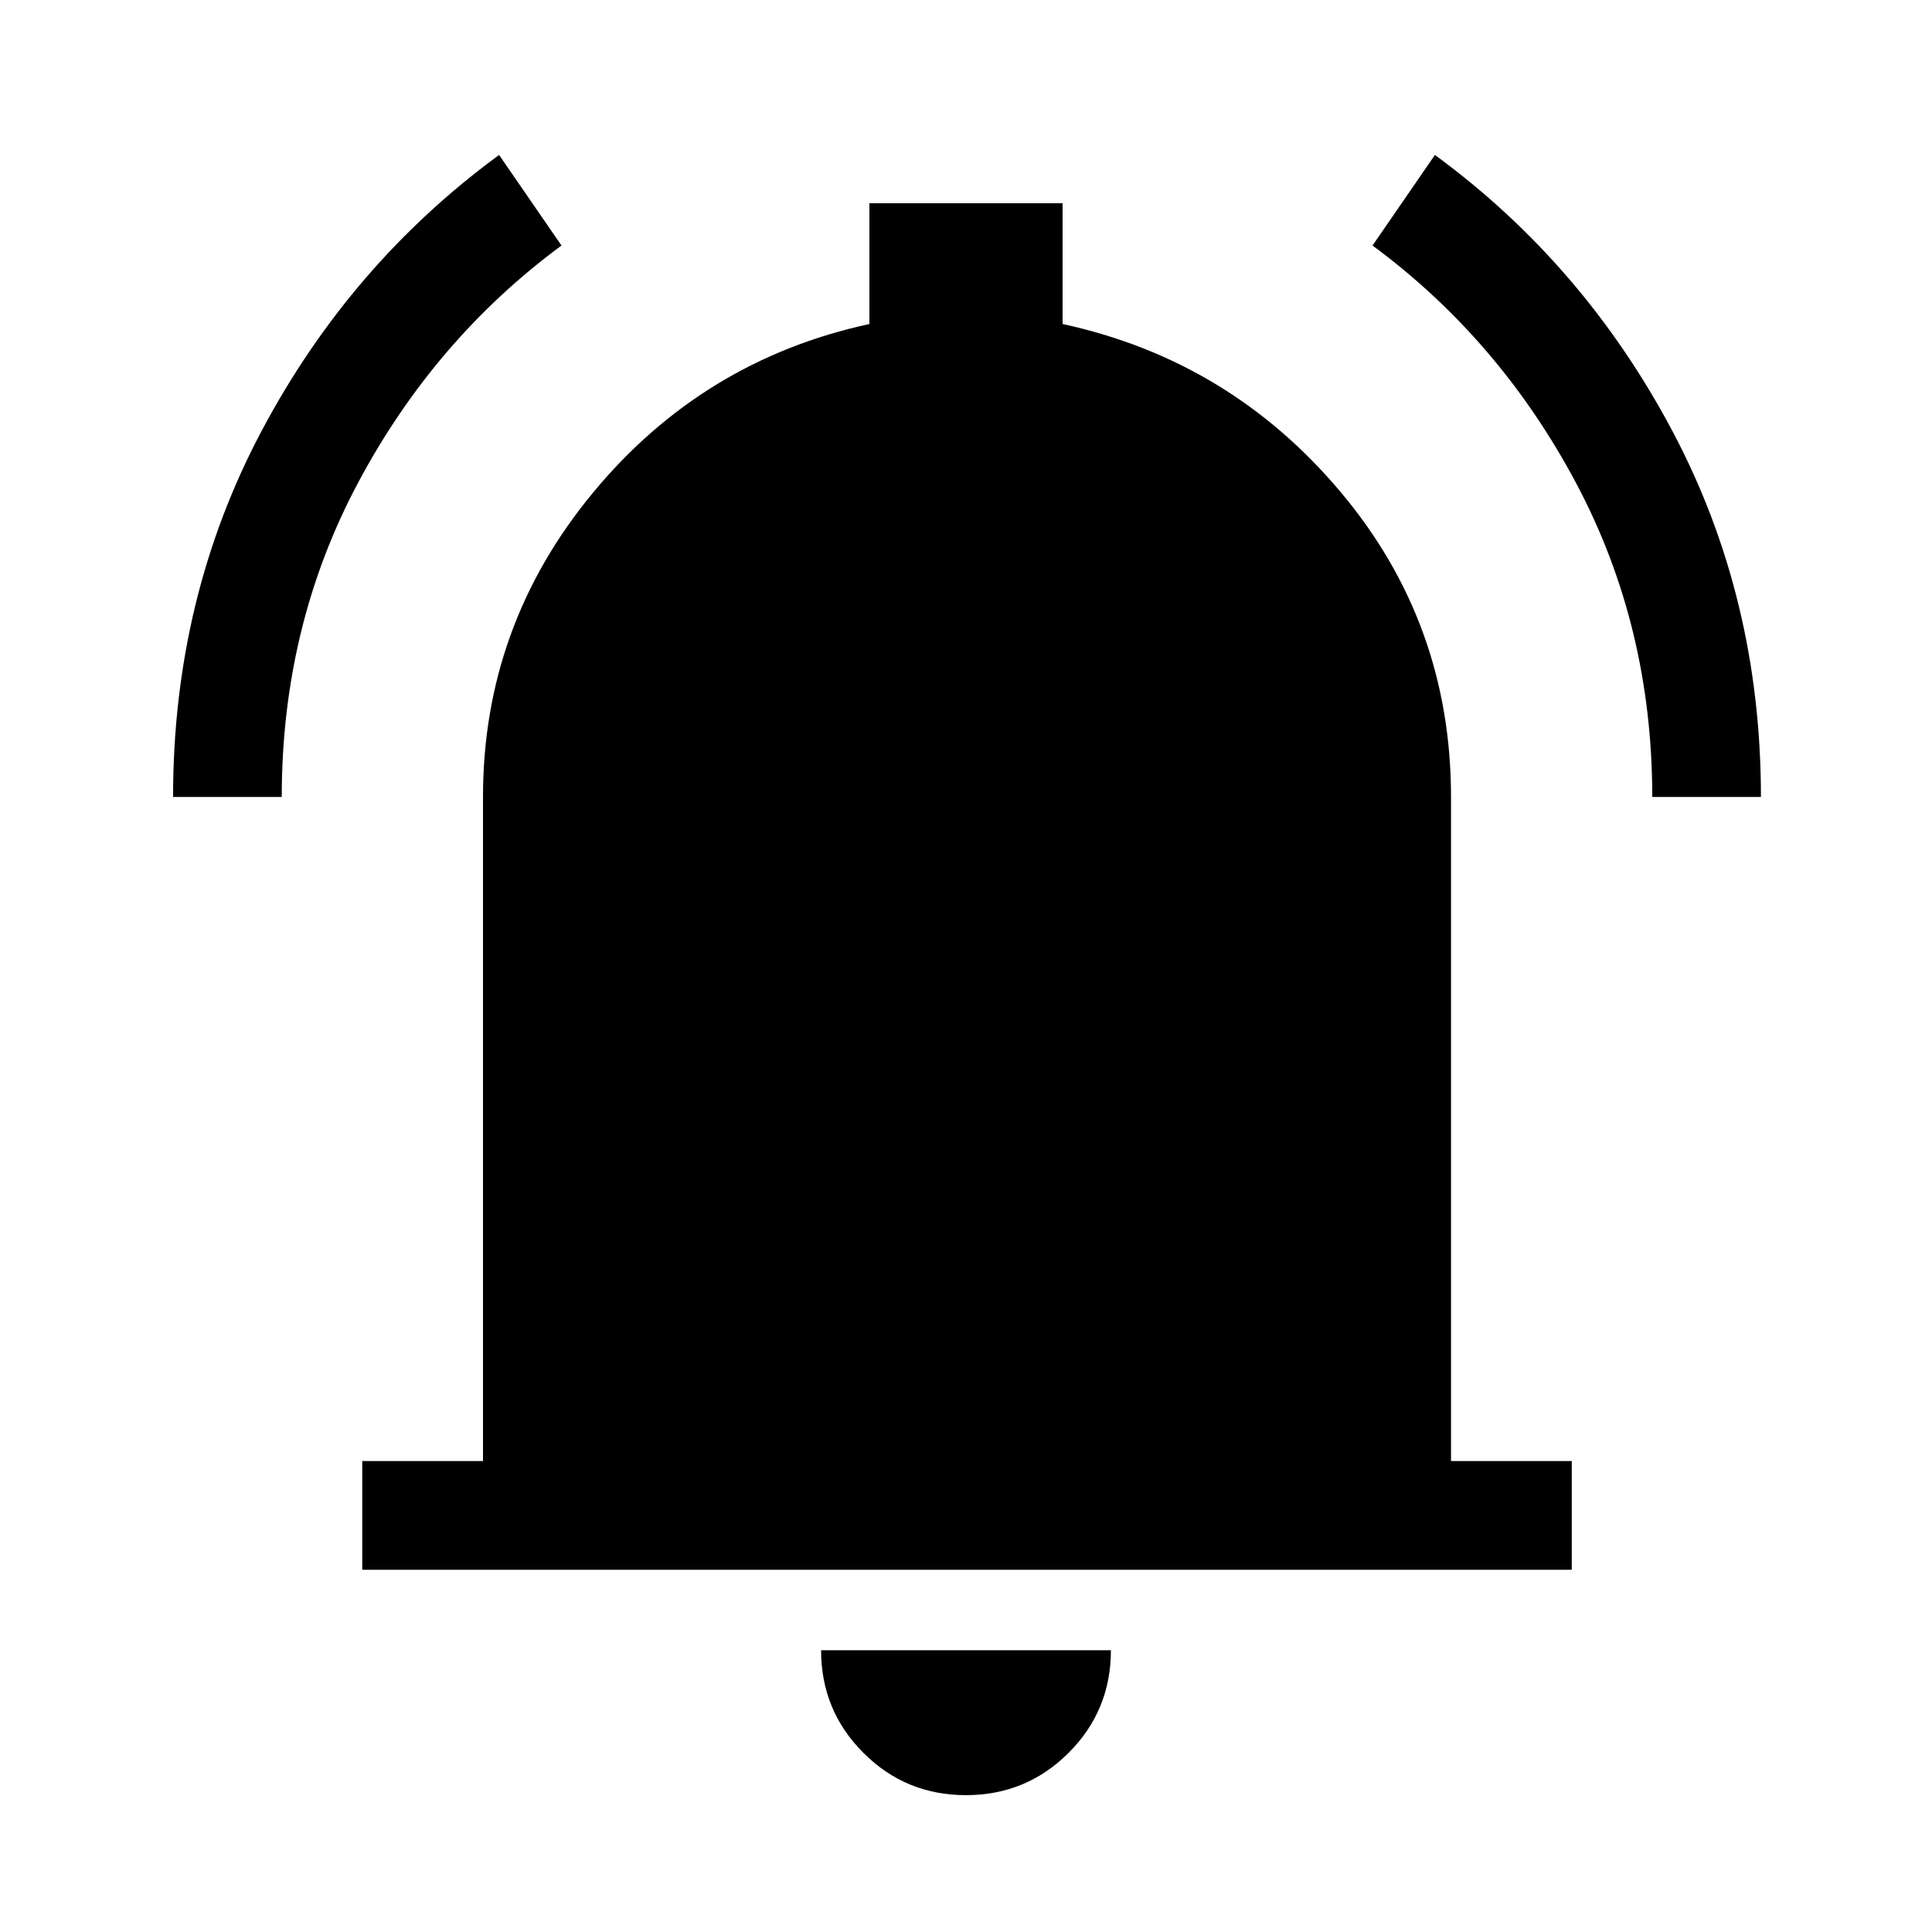 <svg xmlns="http://www.w3.org/2000/svg" height="24" viewBox="0 -960 960 960" width="24"><path d="M180-180v-54h60v-330q0-85 54.5-151T432-799v-60h96v60q83 18 138 83.3T721-564v330h60v54H180ZM479.96-68Q450-68 429-89.03q-21-21.02-21-50.97h144q0 30-21.04 51-21.03 21-51 21ZM86-564q0-99 44.01-181.91T248-883l31 45q-62.95 46.43-100.98 117.69Q140-649.06 140-564H86Zm735 0q0-85-38.02-156.28Q744.95-791.55 682-838l31-45q73.98 54.2 117.99 137.15Q875-662.91 875-564h-54Z"/></svg>